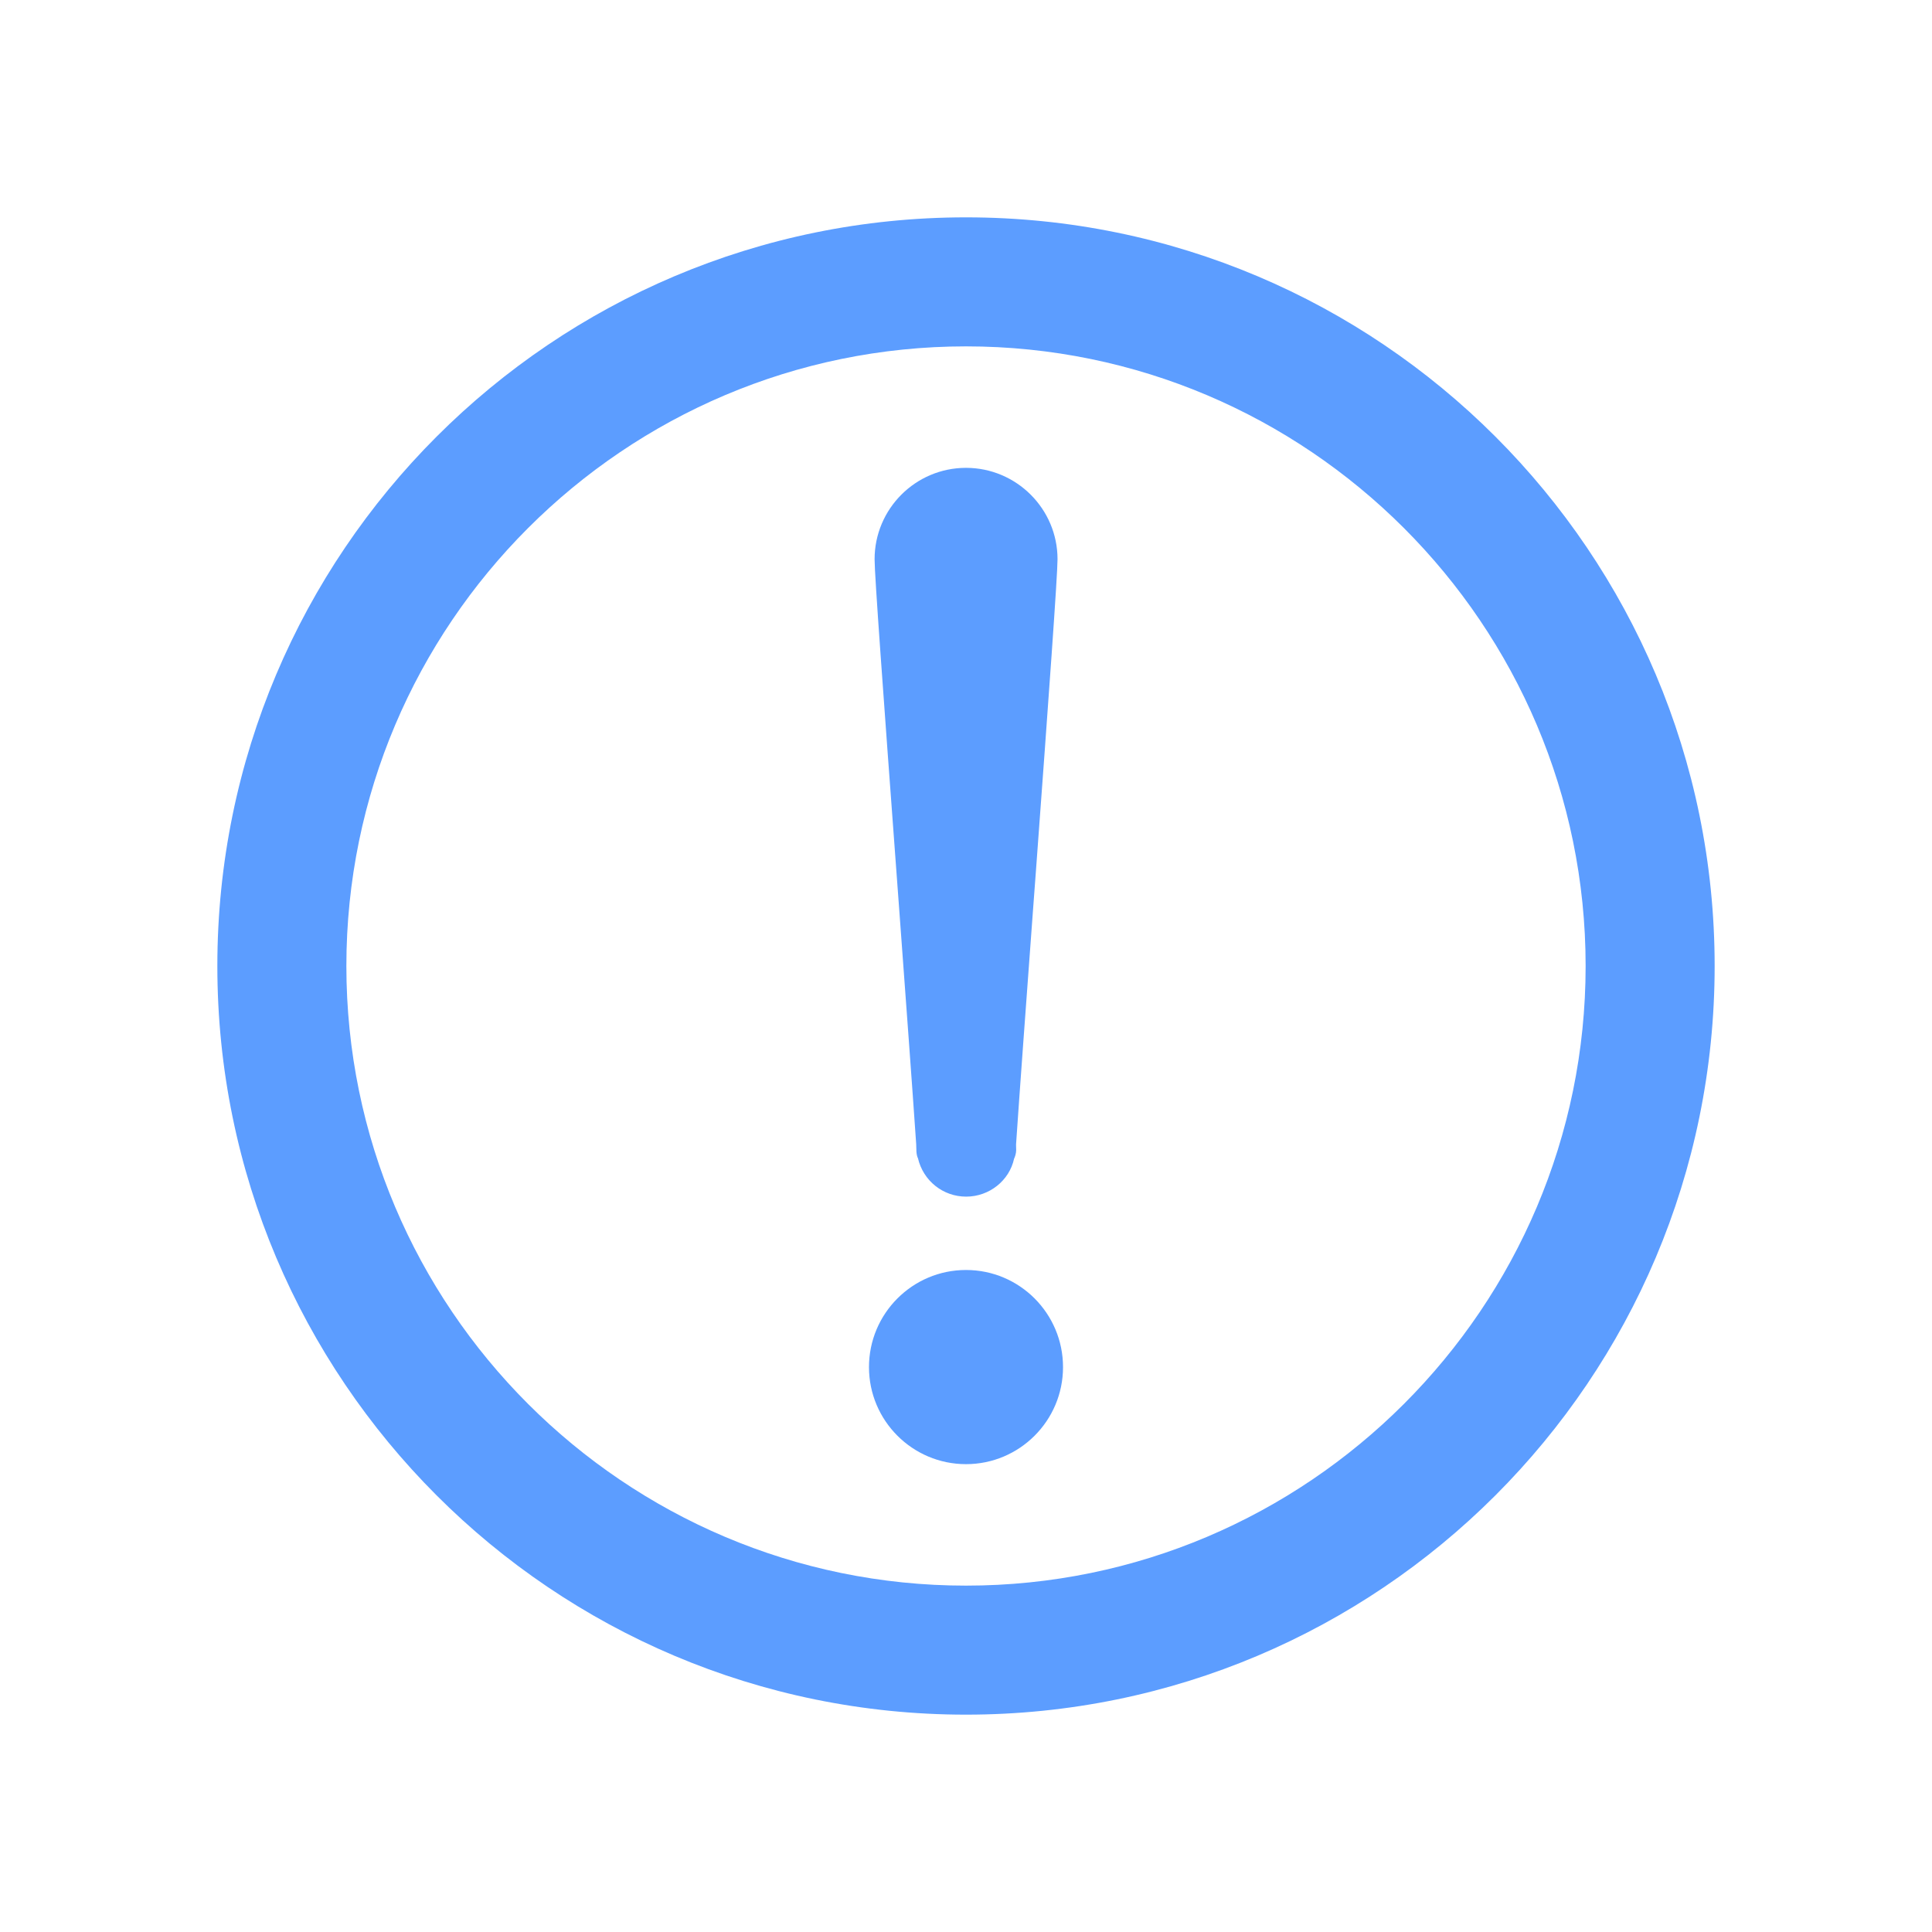 <?xml version="1.0" encoding="utf-8"?>
<!-- Generator: Adobe Illustrator 16.0.0, SVG Export Plug-In . SVG Version: 6.00 Build 0)  -->
<!DOCTYPE svg PUBLIC "-//W3C//DTD SVG 1.1//EN" "http://www.w3.org/Graphics/SVG/1.1/DTD/svg11.dtd">
<svg version="1.1" id="Layer_1" xmlns="http://www.w3.org/2000/svg" xmlns:xlink="http://www.w3.org/1999/xlink" x="0px" y="0px"
	 width="32px" height="32px" viewBox="0 0 32 32" enable-background="new 0 0 32 32" xml:space="preserve">
<path fill="#5C9DFF" d="M16,5.737c5.659,0,10.263,4.604,10.263,10.263S21.659,26.263,16,26.263S5.737,21.659,5.737,16
	S10.341,5.737,16,5.737 M16,3.6C9.151,3.6,3.6,9.151,3.6,16S9.151,28.4,16,28.4S28.4,22.849,28.4,16S22.849,3.6,16,3.6L16,3.6z
	 M16,7.749c-0.835,0-1.514,0.679-1.514,1.514c0,0.267,0.143,2.219,0.361,5.167l0.039,0.527c0.113,1.538,0.224,3.039,0.289,3.993
	l0.004,0.126c0.003,0.045,0.014,0.09,0.025,0.107c0.087,0.375,0.416,0.637,0.798,0.637c0.386,0,0.716-0.268,0.794-0.627
	c0.014-0.029,0.035-0.088,0.035-0.143l-0.002-0.094c0.063-0.928,0.17-2.382,0.281-3.884l0.045-0.602
	c0.219-2.973,0.361-4.942,0.361-5.208C17.516,8.428,16.835,7.749,16,7.749z M16,21.035c0.888,0,1.607,0.721,1.607,1.609
	c0,0.887-0.72,1.607-1.607,1.607c-0.887,0-1.607-0.721-1.607-1.607C14.393,21.756,15.113,21.035,16,21.035z"/>
</svg>
